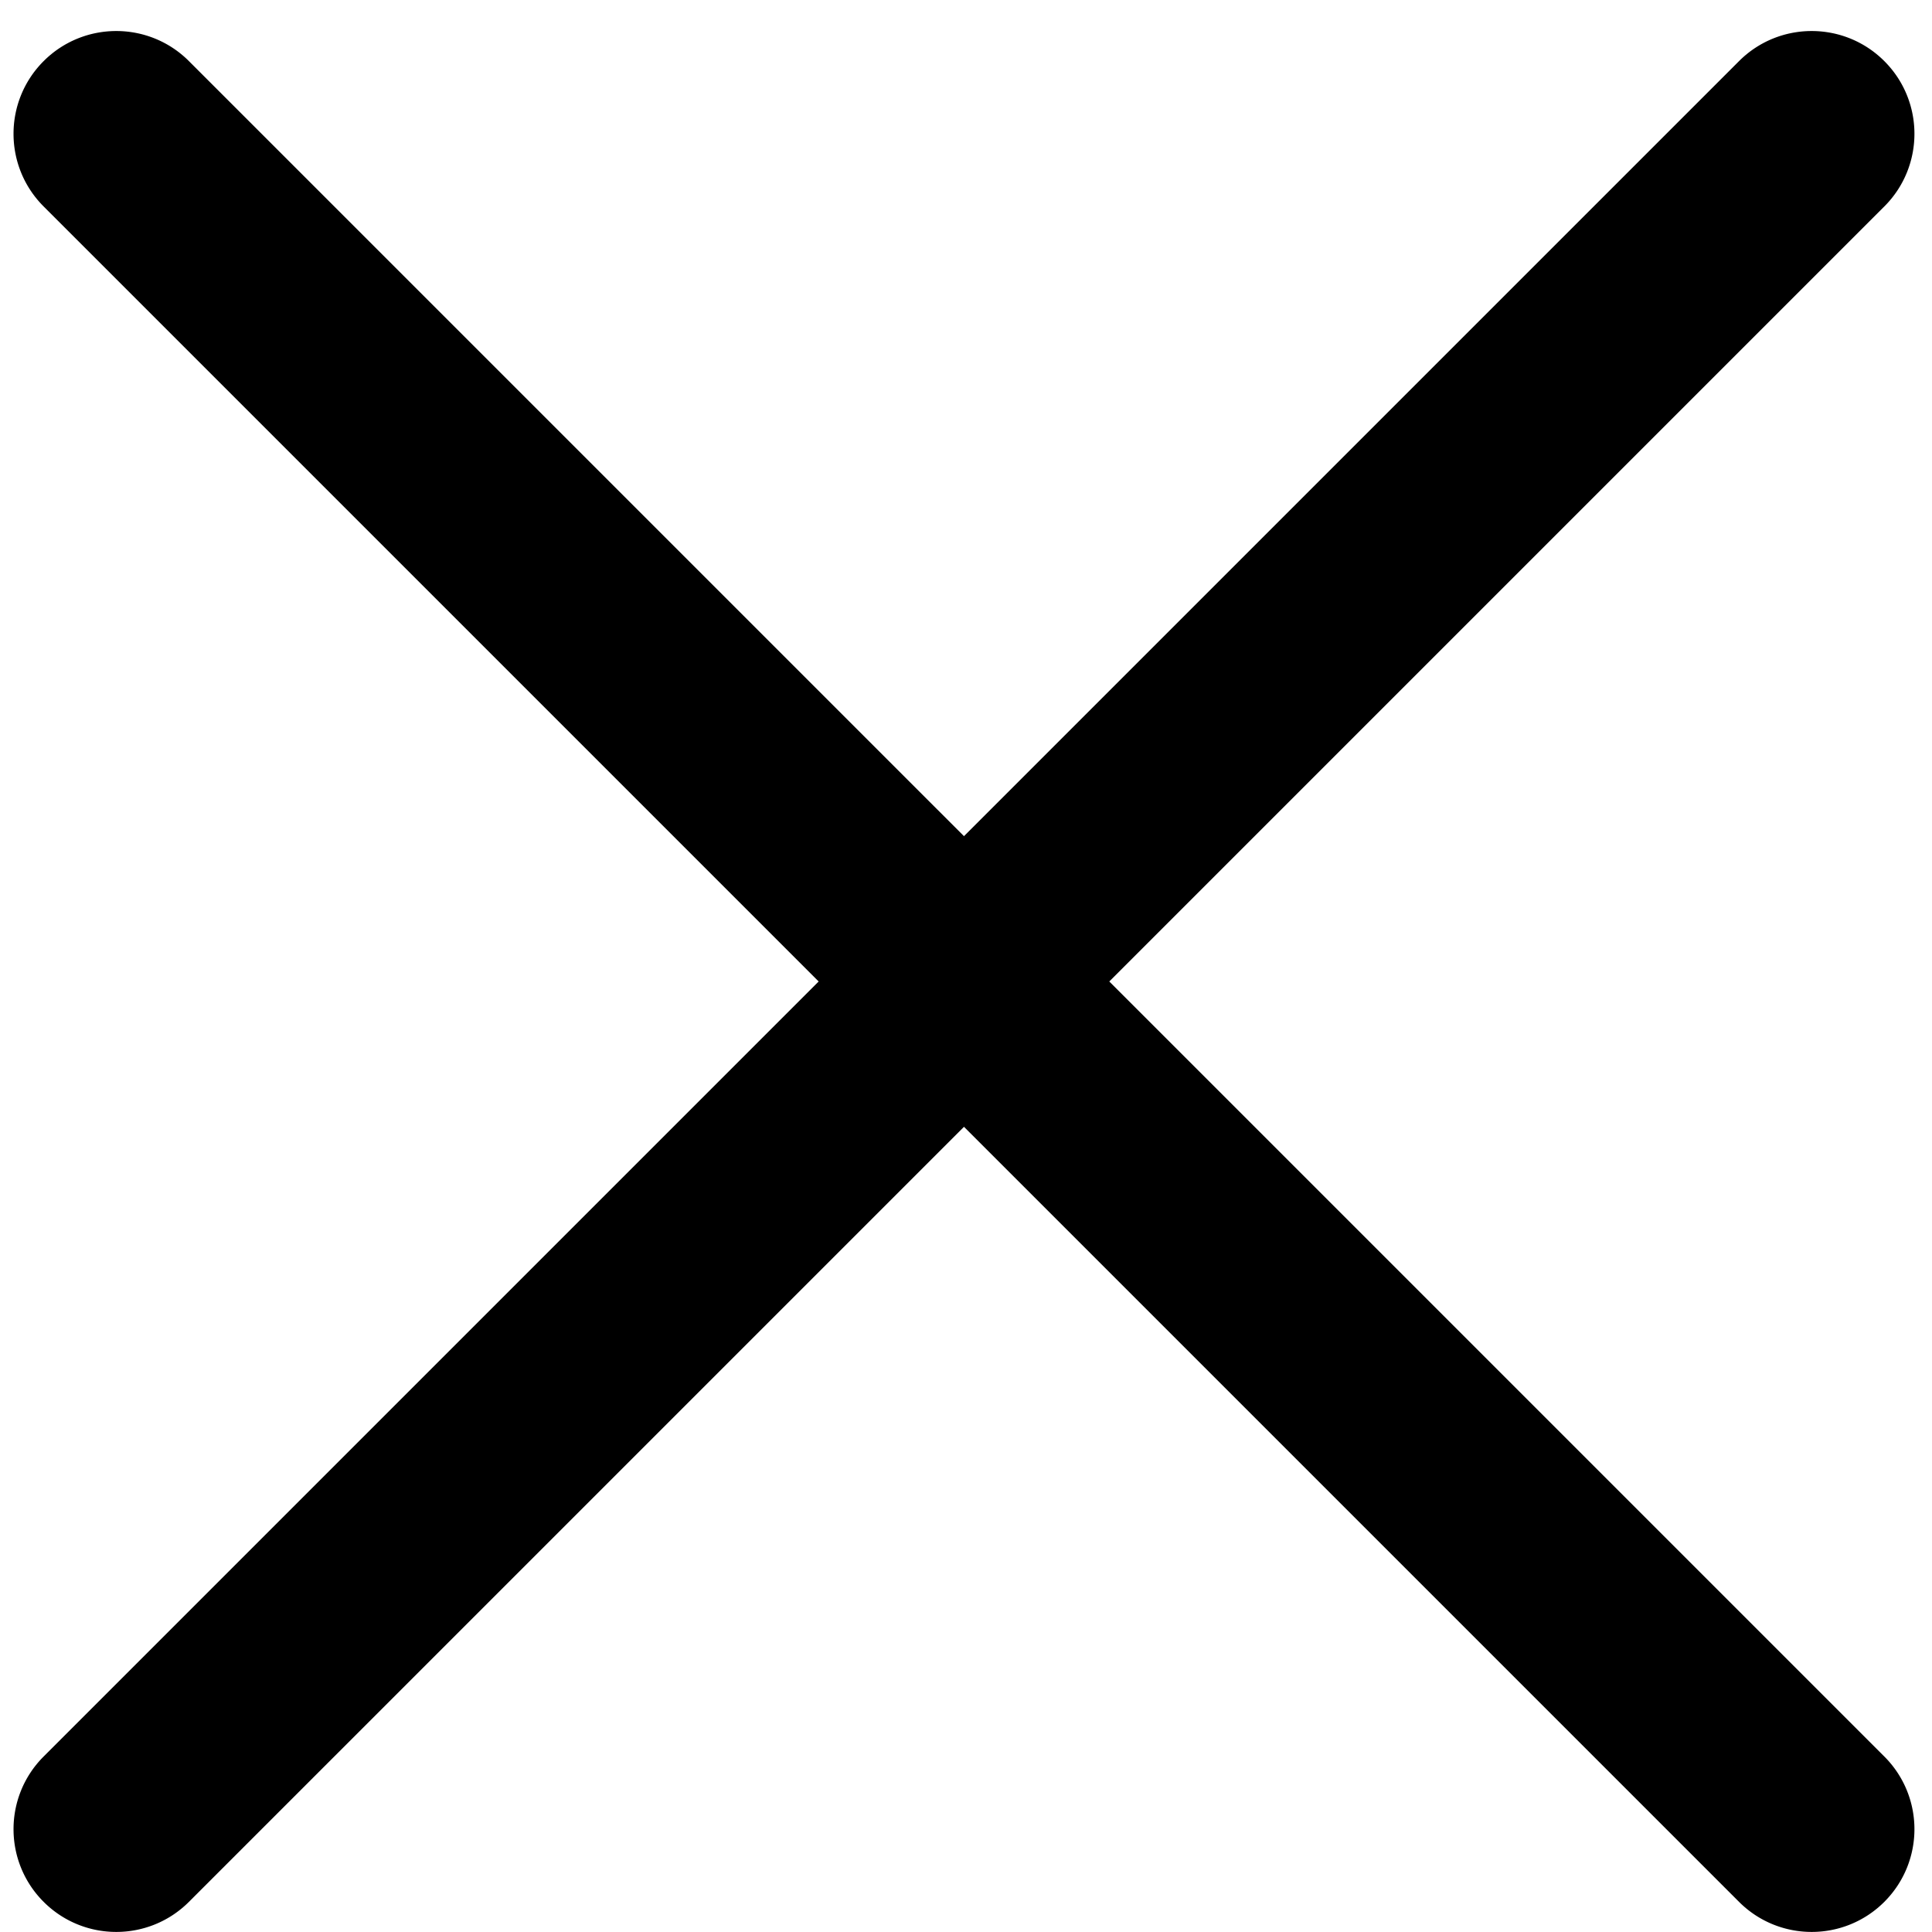 <svg class="icon" style="width:1em;height:1em;vertical-align:middle" viewBox="0 0 1024 1024" xmlns="http://www.w3.org/2000/svg" fill="currentColor" overflow="hidden"><path d="M998.733 930.989L587.952 520.206l410.77-410.771c.005-.005.01-.007.016-.014 21.271-21.272 21.271-55.755.001-77.022-21.269-21.269-55.753-21.269-77.022.002a.086.086 0 00-.015.017l-.002-.003-410.769 410.77L100.16 32.418c-.005-.006-.01-.013-.015-.017-21.27-21.271-55.755-21.271-77.024-.002-21.267 21.267-21.27 55.75.001 77.022l.016.014v.003l410.769 410.768L23.126 930.989l-.002.003c-21.27 21.269-21.27 55.752 0 77.022 21.266 21.265 55.752 21.265 77.02 0l.002-.002L510.929 597.23l410.782 410.782s.002 0 .003.002c21.268 21.265 55.753 21.265 77.02 0 21.272-21.27 21.272-55.753 0-77.022l-.002-.003z"/></svg>